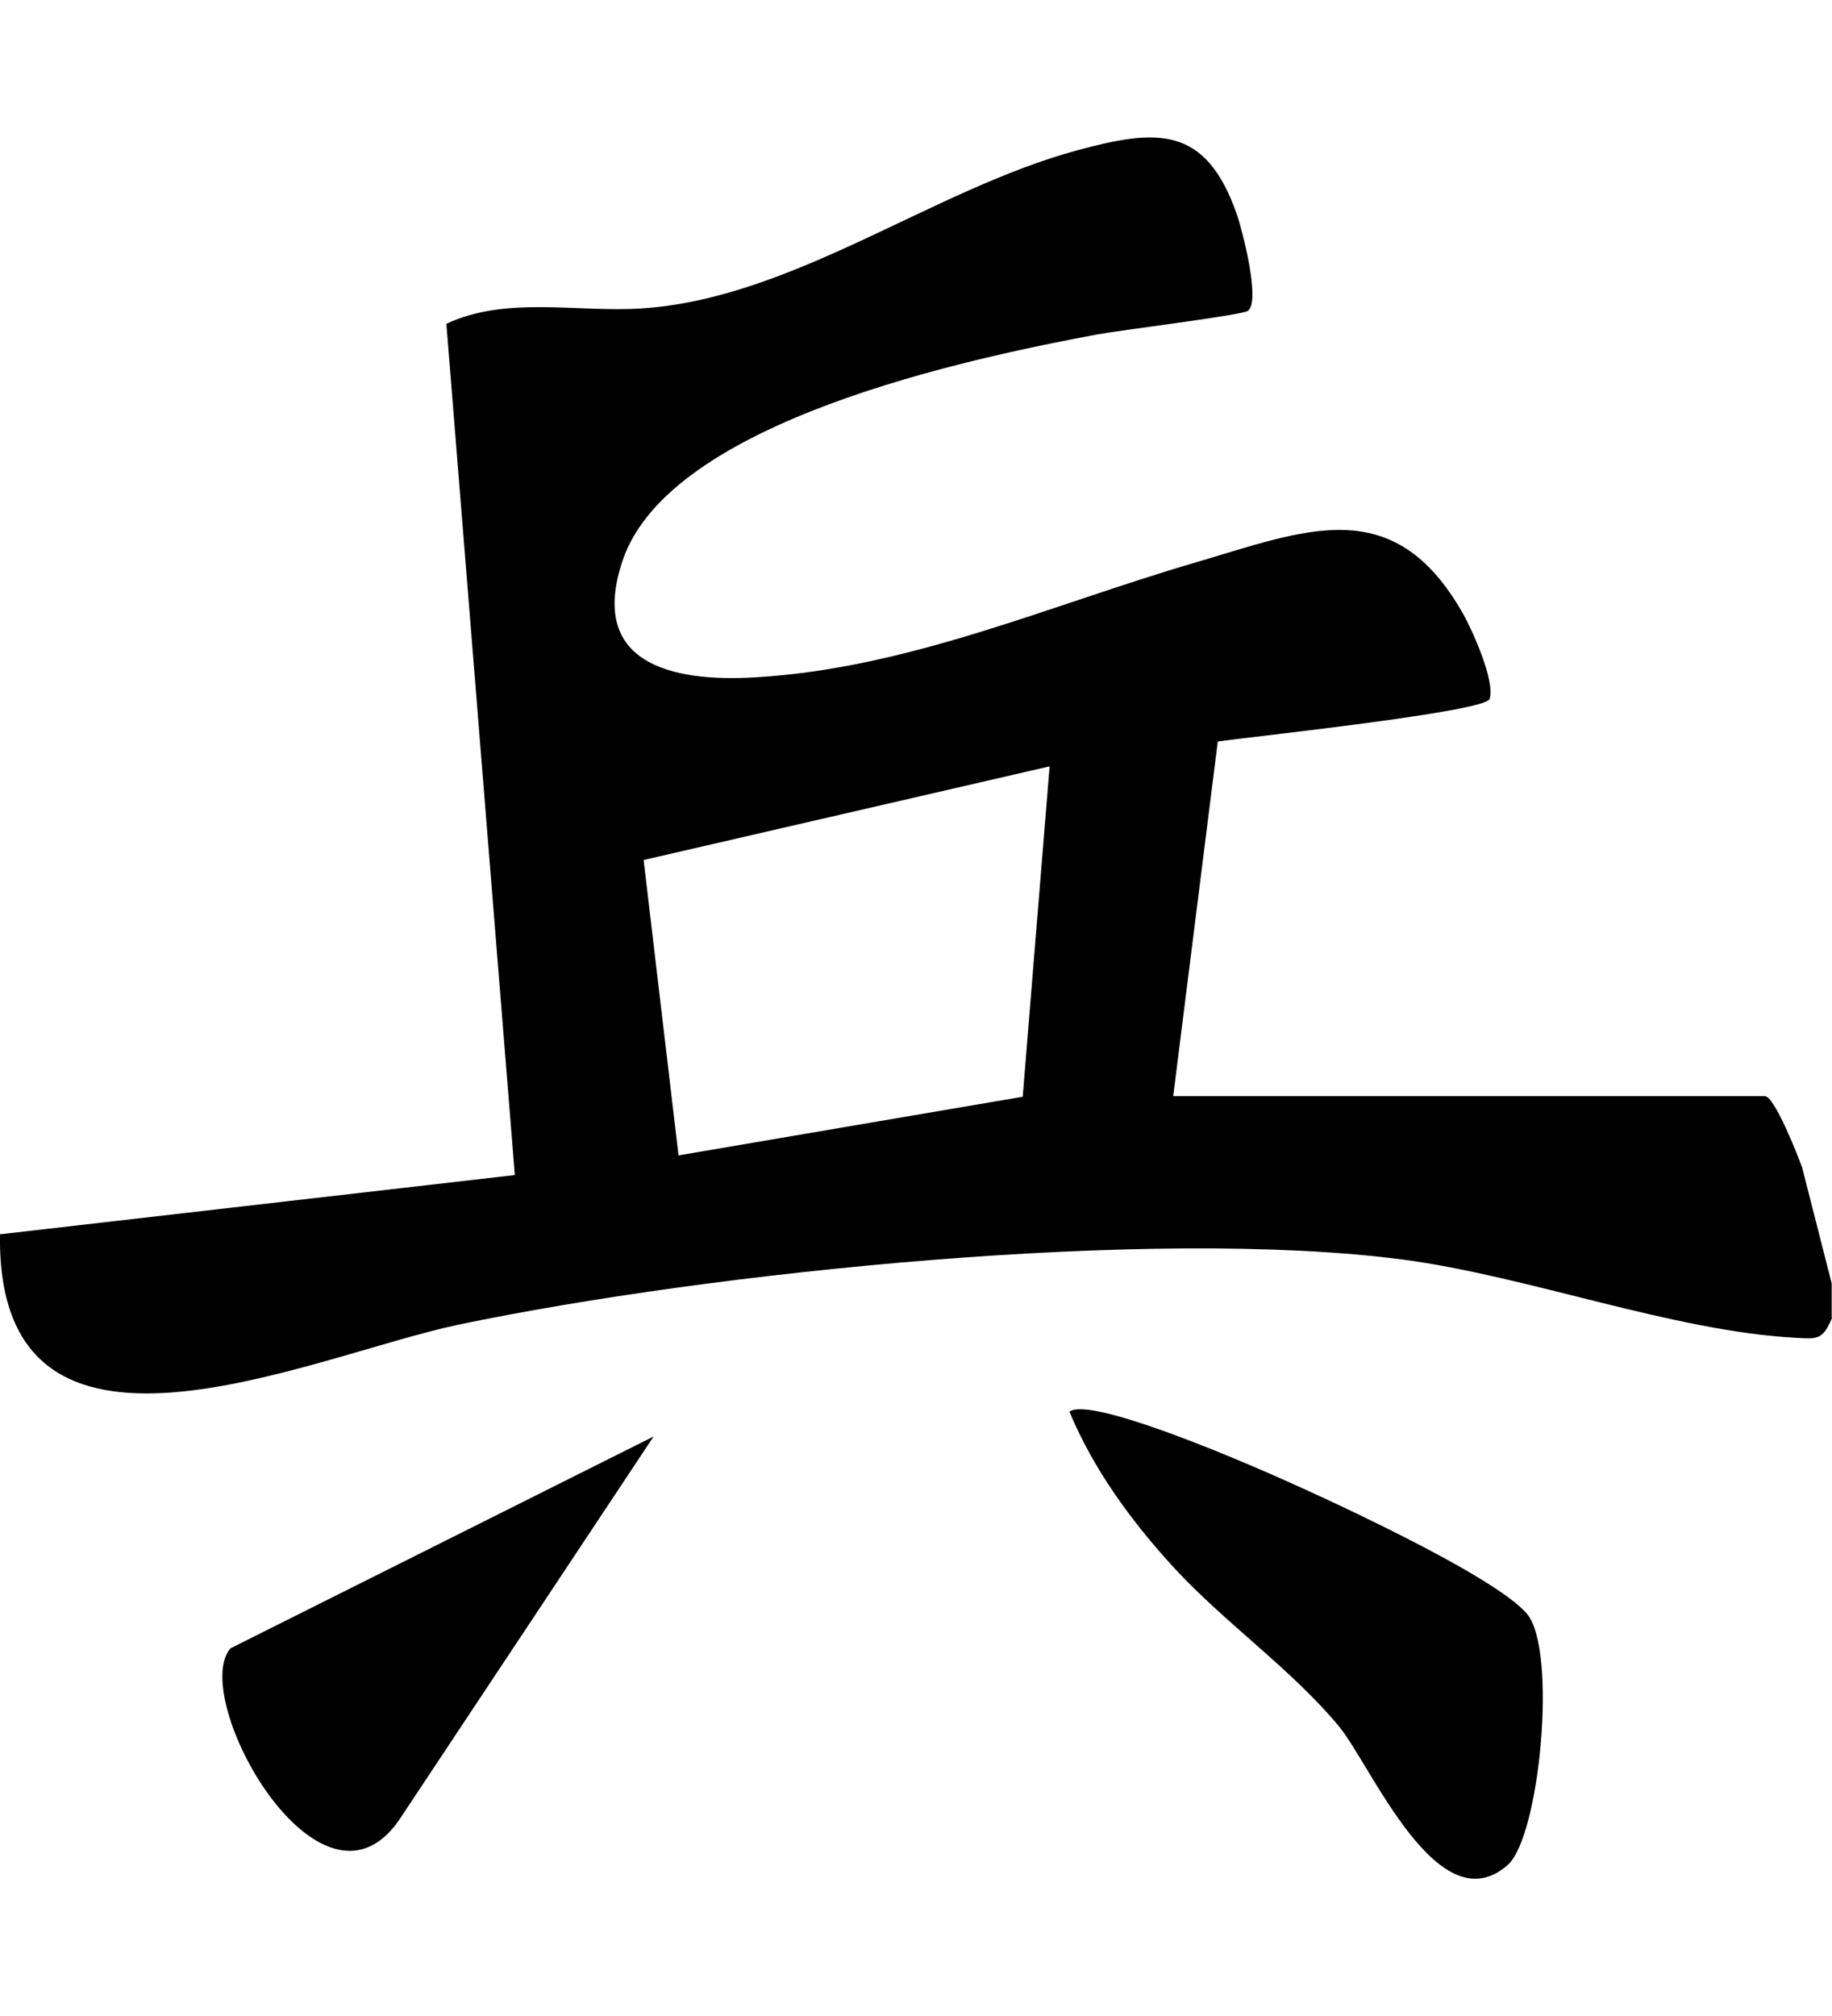 <svg width="40" height="44" viewBox="0 0 40 44" fill="none" xmlns="http://www.w3.org/2000/svg"> <g clip-path="url(#clip0_24462_84223)"> <path d="M40 28.768C39.792 29.245 39.692 29.226 39.192 29.197C36.513 29.049 33.361 27.852 30.633 27.491C25.152 26.772 15.529 27.762 10.031 28.907C6.769 29.587 -0.085 32.838 -0 26.939L11.241 25.646L9.746 7.067C11.05 6.454 12.597 6.822 14.001 6.732C17.293 6.522 20.352 4.142 23.508 3.284C25.252 2.81 26.316 2.729 26.997 4.655C27.117 4.99 27.536 6.59 27.244 6.786C27.108 6.88 24.445 7.209 23.974 7.296C21.159 7.822 14.614 9.189 13.593 12.237C12.84 14.481 14.663 14.891 16.479 14.784C19.833 14.591 22.914 13.211 26.073 12.285C28.499 11.575 30.422 10.714 31.94 13.388C32.151 13.759 32.65 14.871 32.524 15.255C32.43 15.539 27.289 16.081 26.589 16.184L25.616 23.924H38.534C38.745 23.924 39.26 25.233 39.348 25.482L39.993 28.01V28.761L40 28.768ZM22.917 16.726L14.053 18.77L14.815 25.217L22.33 23.937L22.917 16.726Z" fill="currentColor"/> <path d="M23.352 30.809C23.803 30.483 26.907 31.809 27.532 32.08C28.726 32.592 32.621 34.369 33.341 35.224C34.006 36.014 33.623 40.081 32.92 40.703C31.405 42.042 29.939 38.536 29.242 37.688C28.217 36.443 26.722 35.405 25.616 34.198C24.695 33.192 23.877 32.073 23.349 30.809H23.352Z" fill="currentColor"/> <path d="M14.271 31.352L8.705 39.736C6.977 42.197 4.116 37.053 5.031 35.976L14.271 31.352Z" fill="currentColor"/> </g> <defs> <clipPath id="clip0_24462_84223"> <rect width="40" height="44" fill="currentColor"/> </clipPath> </defs> </svg>